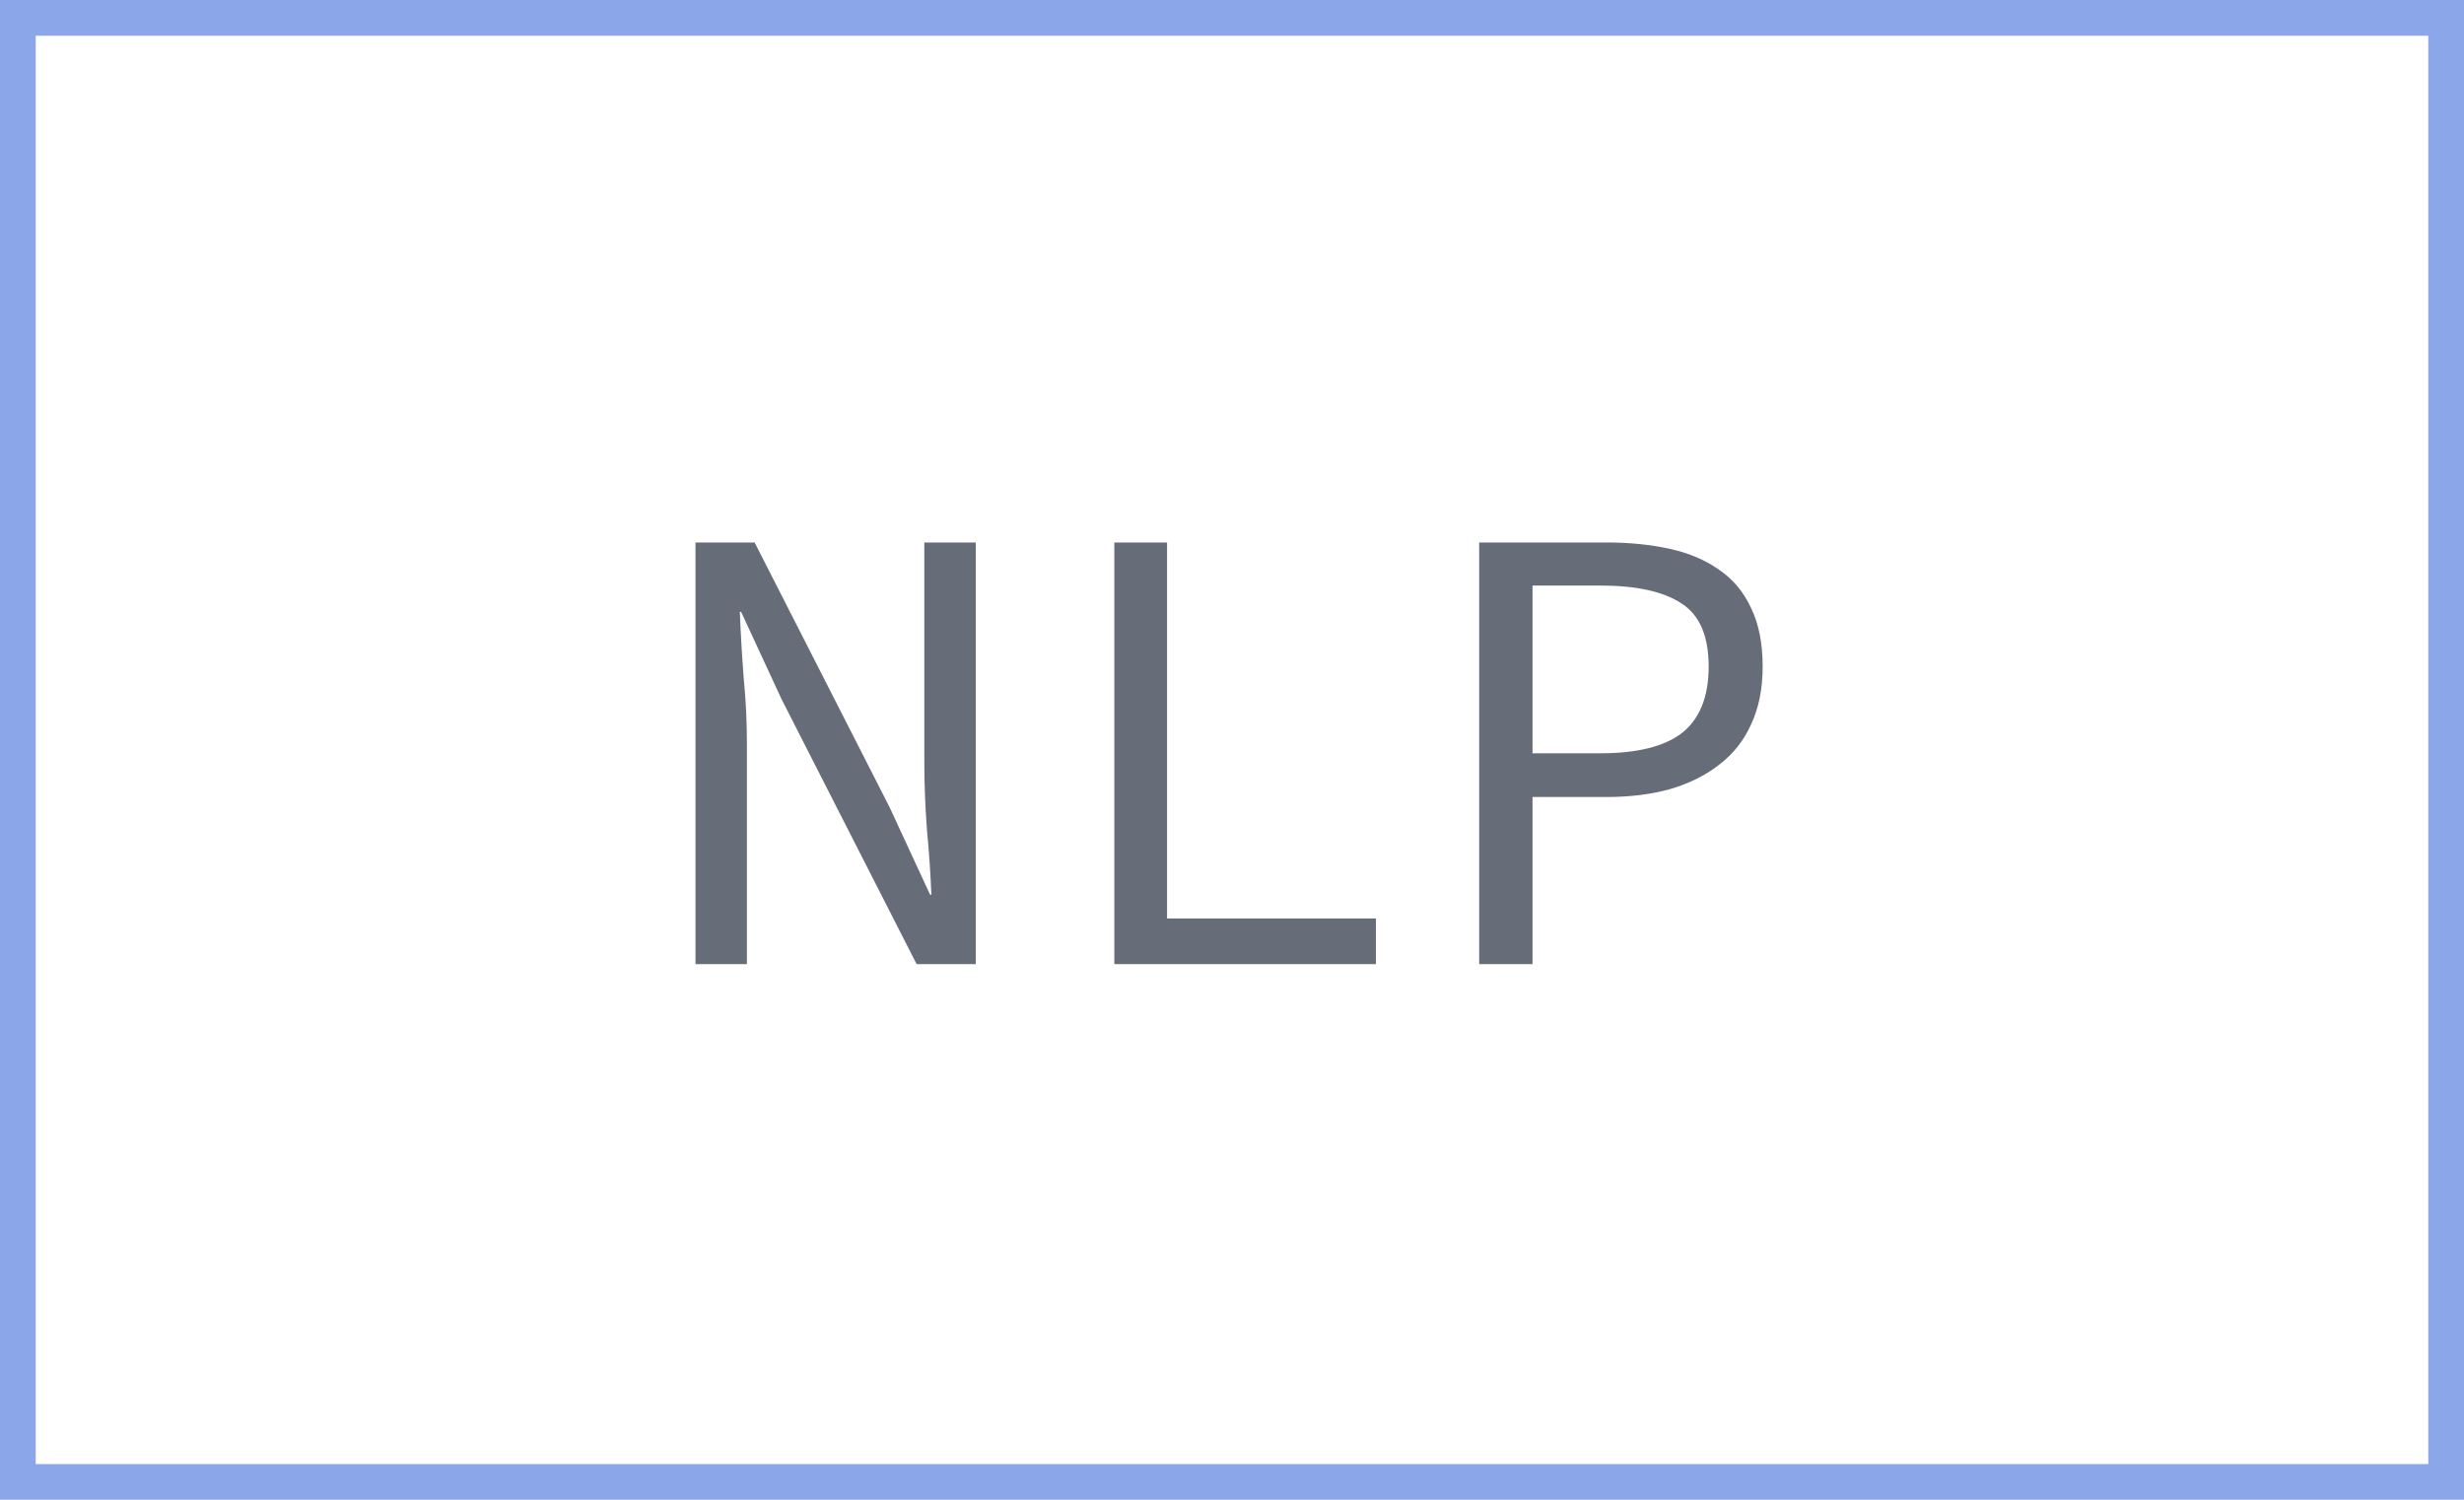 <?xml version="1.0" encoding="UTF-8"?> <svg xmlns="http://www.w3.org/2000/svg" width="69" height="42" viewBox="0 0 69 42" fill="none"> <path d="M19.476 27V15.192H21.132L24.912 22.608L26.046 25.056H26.082C26.058 24.468 26.016 23.856 25.956 23.22C25.908 22.572 25.884 21.936 25.884 21.312V15.192H27.324V27H25.668L21.888 19.584L20.754 17.136H20.718C20.742 17.748 20.778 18.366 20.826 18.99C20.886 19.602 20.916 20.214 20.916 20.826V27H19.476ZM31.205 27V15.192H32.681V25.722H38.531V27H31.205ZM41.422 27V15.192H44.986C45.634 15.192 46.228 15.252 46.768 15.372C47.308 15.492 47.77 15.69 48.154 15.966C48.538 16.23 48.832 16.584 49.036 17.028C49.252 17.472 49.36 18.018 49.36 18.666C49.36 19.29 49.252 19.83 49.036 20.286C48.832 20.742 48.532 21.12 48.136 21.42C47.752 21.72 47.29 21.948 46.75 22.104C46.222 22.248 45.634 22.32 44.986 22.32H42.916V27H41.422ZM42.916 21.096H44.806C45.85 21.096 46.618 20.904 47.11 20.52C47.602 20.124 47.848 19.506 47.848 18.666C47.848 17.814 47.596 17.226 47.092 16.902C46.588 16.566 45.826 16.398 44.806 16.398H42.916V21.096Z" fill="#676C79"></path> <rect x="0.5" y="0.5" width="68" height="41" stroke="#8CA6EA"></rect> </svg> 